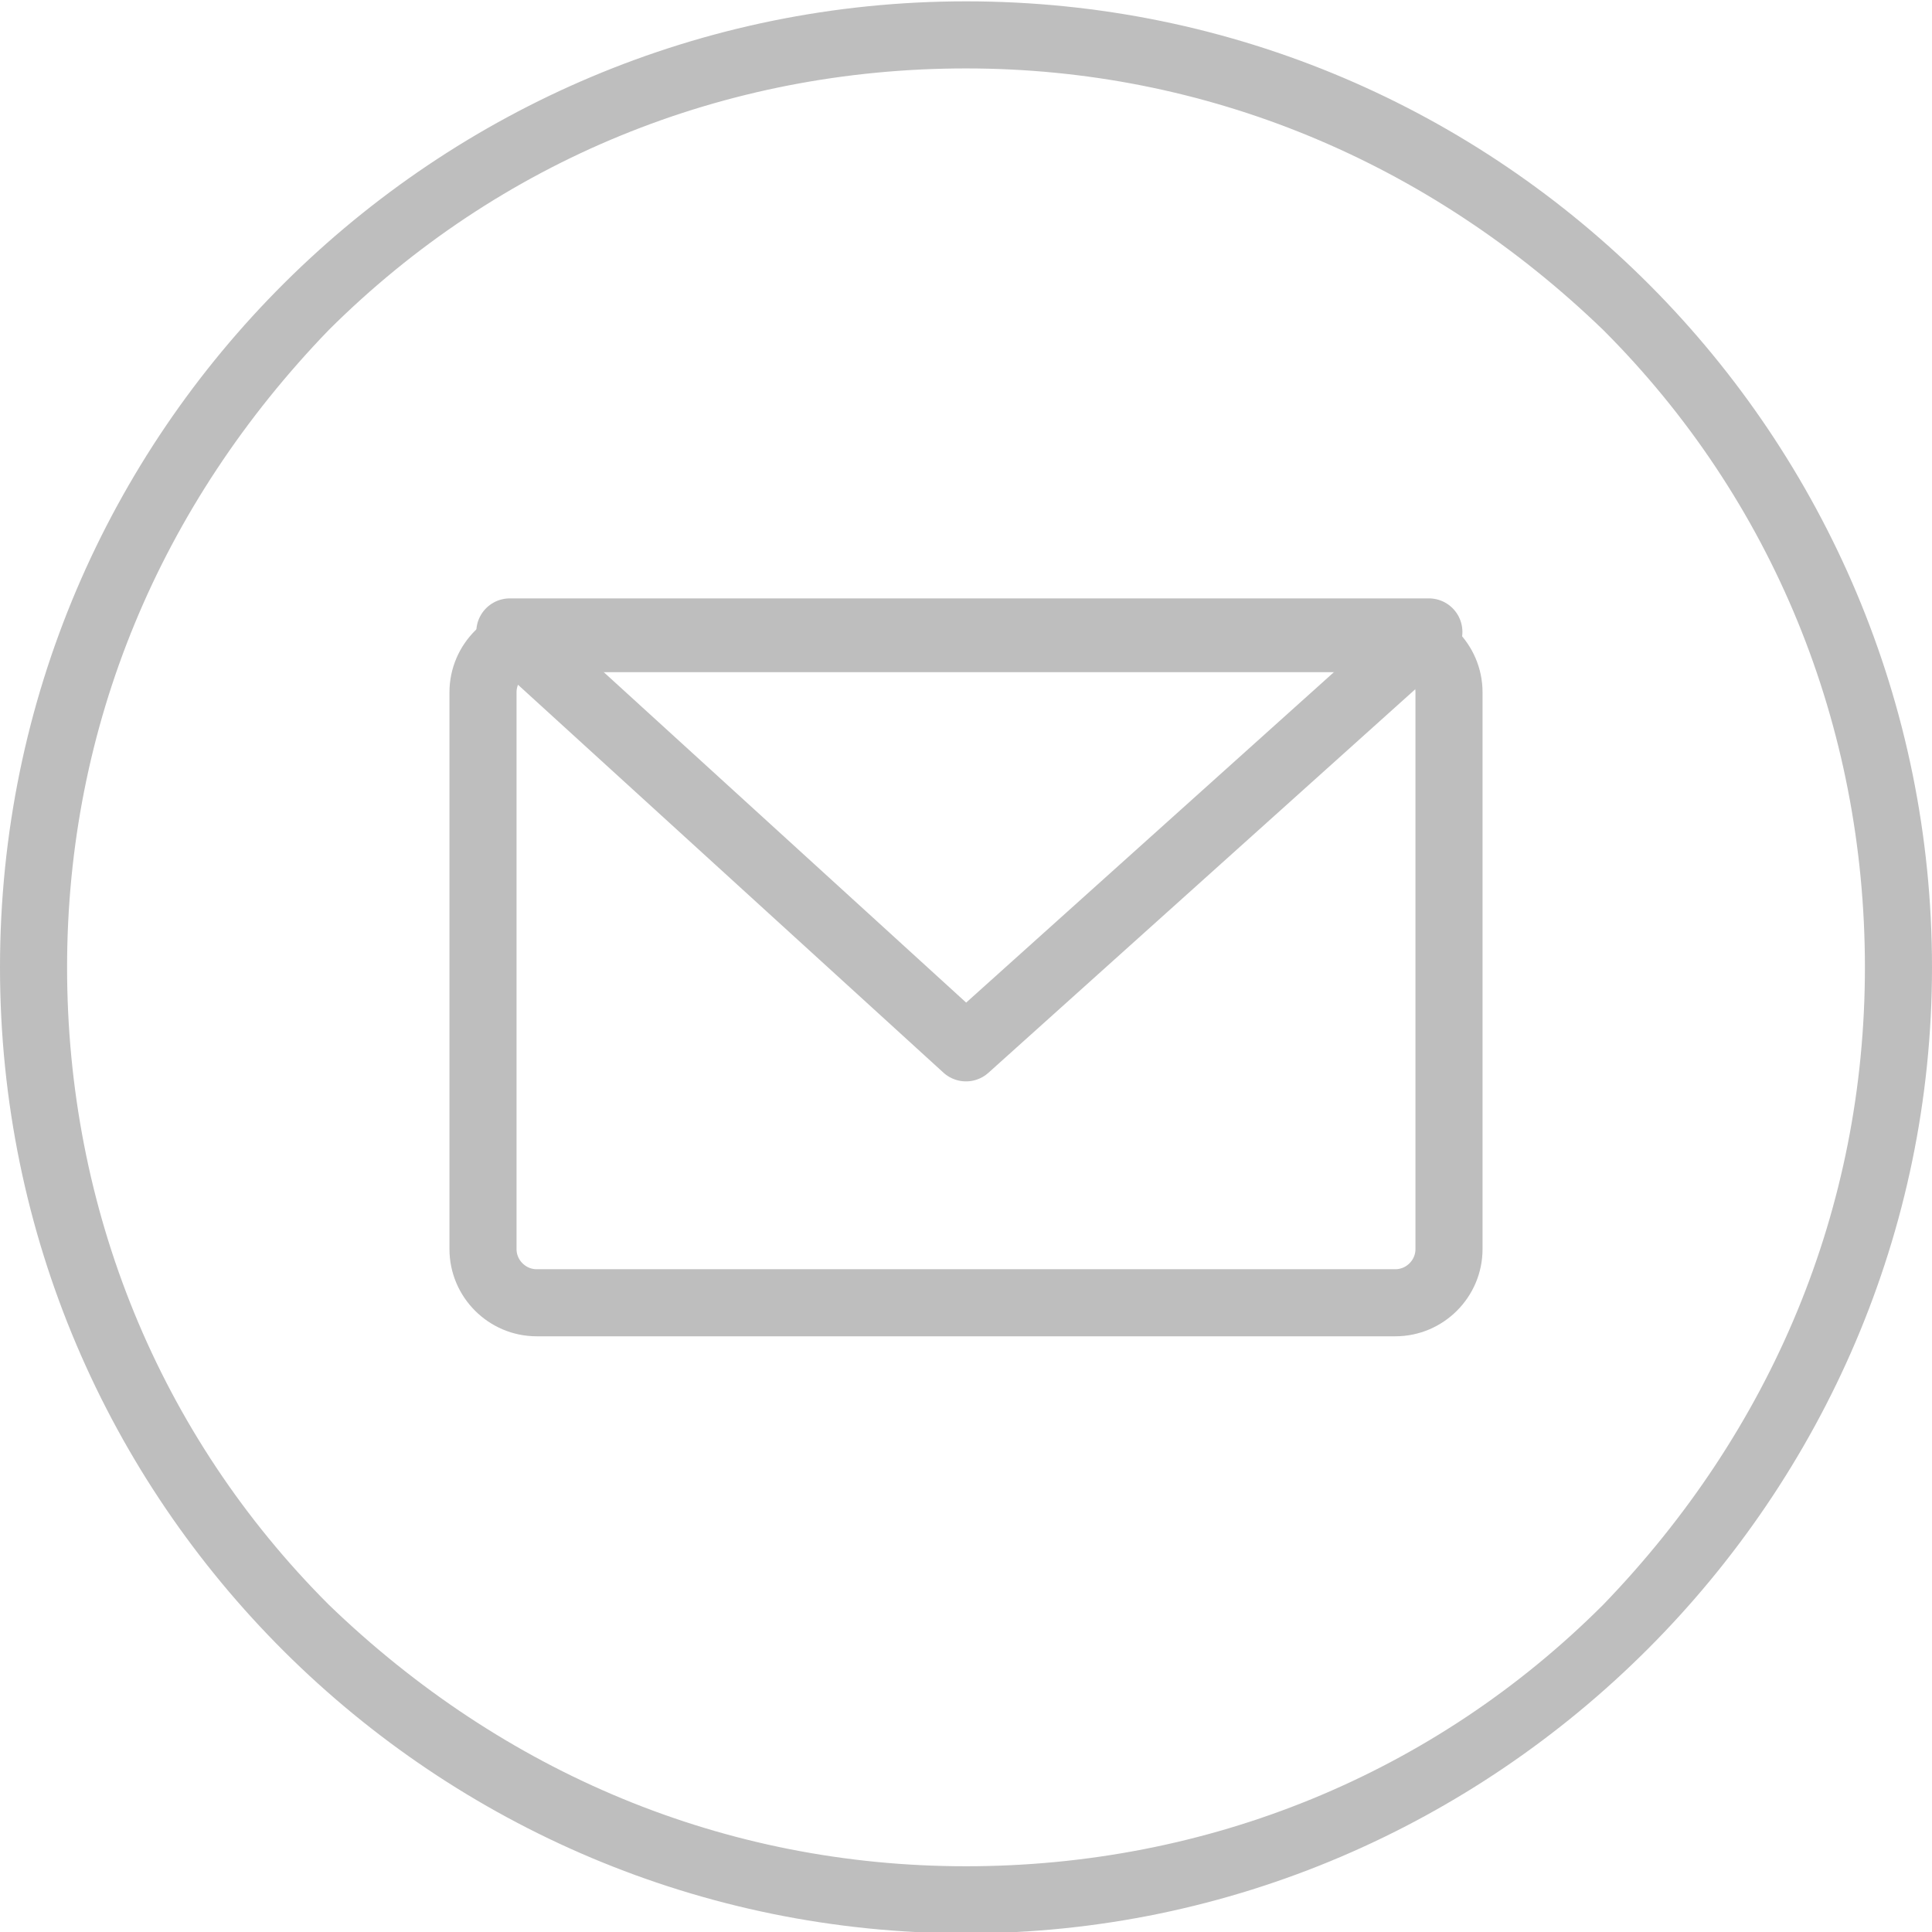 <svg xmlns="http://www.w3.org/2000/svg" xmlns:xlink="http://www.w3.org/1999/xlink" viewBox="0 0 288 288" enable-background="new 0 0 288 288"><defs><path id="1" d="m2735 1397h480v801h-480z"/><path id="2" d="m649 1053h1280v402h-1280z"/><clipPath><use xlink:href="#1"/></clipPath><clipPath><use xlink:href="#2"/></clipPath></defs><symbol id="0" viewBox="-144 -143.8 288 288"><path d="M72-42c0-4.4-3.6-8-8-8H-64c-4.4,0-8,3.6-8,8v83c0,4.4,3.6,8,8,8H64c4.4,0,8-3.6,8-8V-42z" fill="none" stroke="#bebebe" stroke-width="10" stroke-miterlimit="10"/><path fill="none" stroke="#bebebe" stroke-linejoin="round" stroke-linecap="round" stroke-width="10" stroke-miterlimit="10" d="m-68 50h137l-69-62z"/><path d="m0 134c35.8 0 69-13.9 95-39 25.3-25.3 39-59 39-95s-13.9-69-39-95c-25.3-25.3-59-39-95-39s-69 13.9-95 39c-25.3 25.3-39 59-39 95s13.9 69 39 95c25.4 25.3 59 39 95 39m0 10c-79 0-144-64-144-144s65-144 144-144 144 65 144 144-64 144-144 144z" fill="#bebebe"/></symbol><use xlink:href="#0" width="288" height="288" x="-144" y="-144" transform="matrix(1 0 0-1 144 144)"/></svg>
